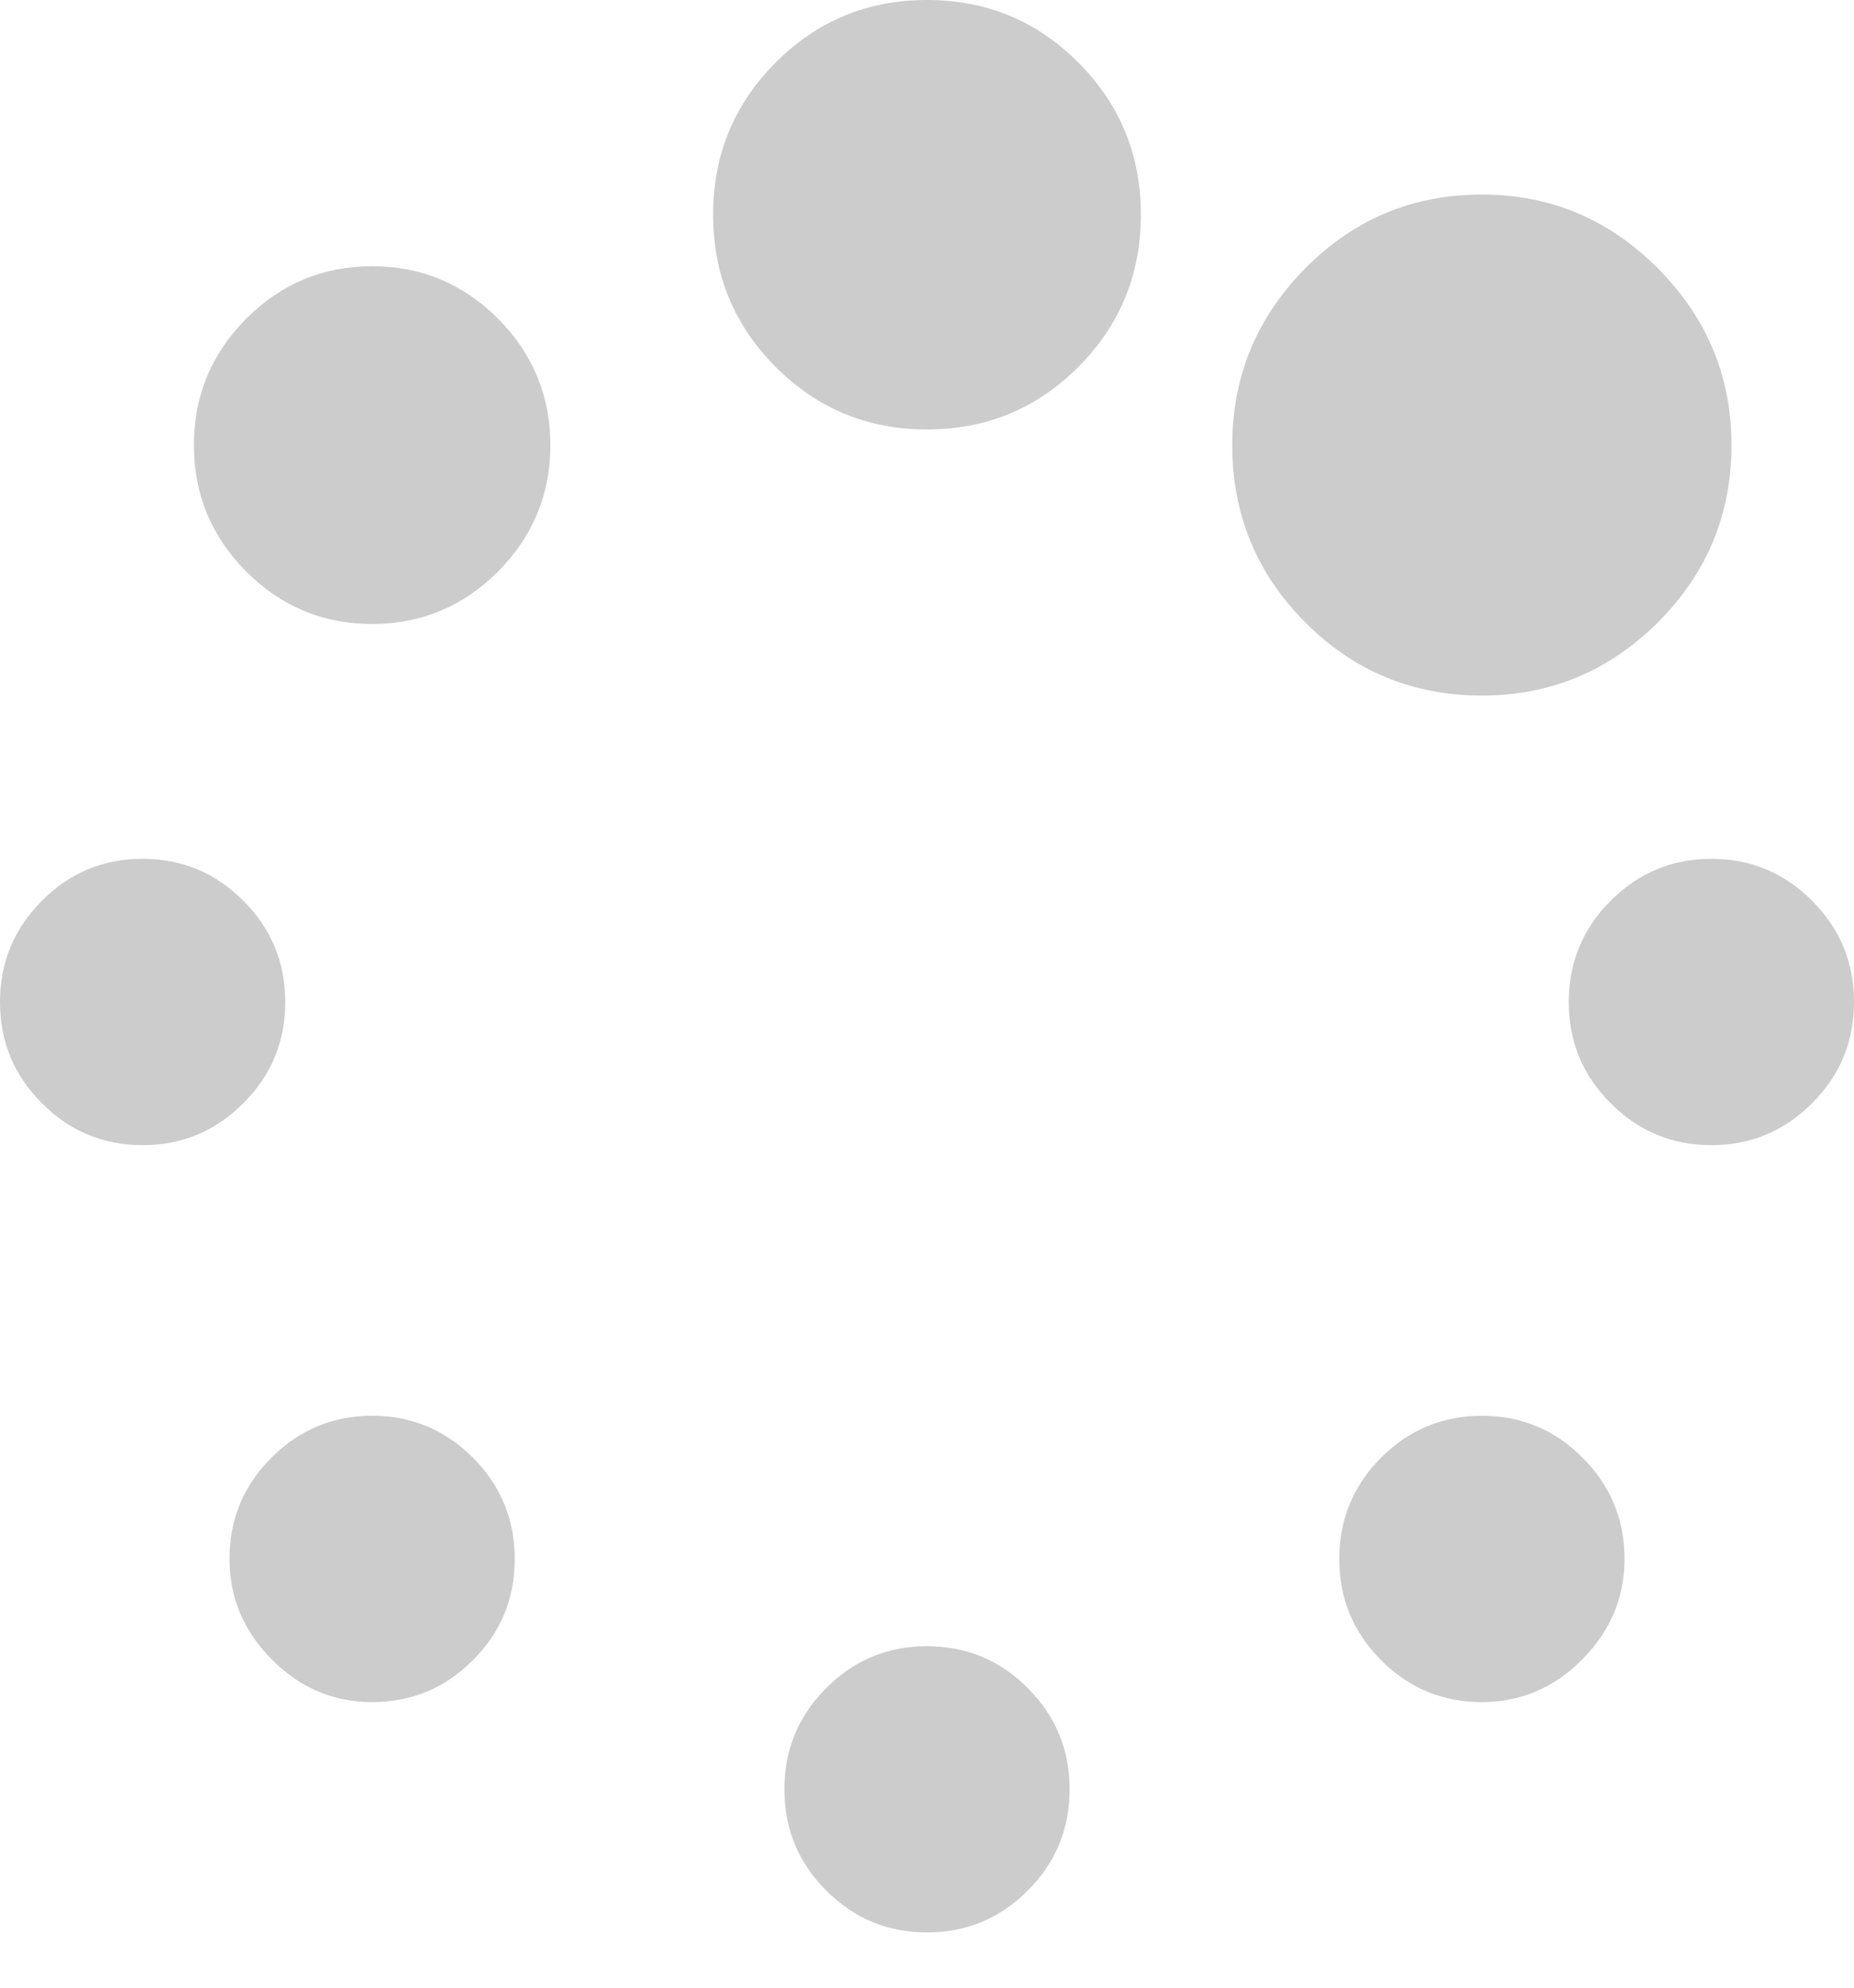 ﻿<?xml version="1.0" encoding="utf-8"?>
<svg version="1.1" xmlns:xlink="http://www.w3.org/1999/xlink" width="14px" height="15px" xmlns="http://www.w3.org/2000/svg">
  <g transform="matrix(1 0 0 1 -145 -1405 )">
    <path d="M 3.572 11.001  C 3.782 11.212  3.887 11.466  3.887 11.765  C 3.887 12.063  3.782 12.317  3.572 12.528  C 3.361 12.739  3.107 12.845  2.81 12.845  C 2.518 12.845  2.266 12.738  2.053 12.524  C 1.84 12.31  1.733 12.057  1.733 11.765  C 1.733 11.466  1.838 11.212  2.049 11.001  C 2.259 10.79  2.513 10.684  2.81 10.684  C 3.107 10.684  3.361 10.79  3.572 11.001  Z M 7.761 12.739  C 7.972 12.95  8.077 13.205  8.077 13.503  C 8.077 13.801  7.972 14.056  7.761 14.267  C 7.551 14.478  7.297 14.583  7 14.583  C 6.703 14.583  6.449 14.478  6.239 14.267  C 6.028 14.056  5.923 13.801  5.923 13.503  C 5.923 13.205  6.028 12.95  6.239 12.739  C 6.449 12.528  6.703 12.423  7 12.423  C 7.297 12.423  7.551 12.528  7.761 12.739  Z M 1.838 6.798  C 2.049 7.009  2.154 7.264  2.154 7.562  C 2.154 7.86  2.049 8.115  1.838 8.325  C 1.628 8.536  1.374 8.642  1.077 8.642  C 0.78 8.642  0.526 8.536  0.316 8.325  C 0.105 8.115  0 7.86  0 7.562  C 0 7.264  0.105 7.009  0.316 6.798  C 0.526 6.587  0.78 6.481  1.077 6.481  C 1.374 6.481  1.628 6.587  1.838 6.798  Z M 11.951 11.001  C 12.162 11.212  12.267 11.466  12.267 11.765  C 12.267 12.057  12.16 12.31  11.947 12.524  C 11.734 12.738  11.482 12.845  11.19 12.845  C 10.893 12.845  10.639 12.739  10.428 12.528  C 10.218 12.317  10.113 12.063  10.113 11.765  C 10.113 11.466  10.218 11.212  10.428 11.001  C 10.639 10.79  10.893 10.684  11.19 10.684  C 11.487 10.684  11.741 10.79  11.951 11.001  Z M 3.761 2.405  C 4.024 2.67  4.156 2.988  4.156 3.359  C 4.156 3.73  4.024 4.048  3.761 4.313  C 3.497 4.577  3.18 4.709  2.81 4.709  C 2.44 4.709  2.123 4.577  1.859 4.313  C 1.596 4.048  1.464 3.73  1.464 3.359  C 1.464 2.988  1.596 2.67  1.859 2.405  C 2.123 2.141  2.44 2.009  2.81 2.009  C 3.18 2.009  3.497 2.141  3.761 2.405  Z M 13.684 6.798  C 13.895 7.009  14 7.264  14 7.562  C 14 7.86  13.895 8.115  13.684 8.325  C 13.474 8.536  13.22 8.642  12.923 8.642  C 12.626 8.642  12.372 8.536  12.162 8.325  C 11.951 8.115  11.846 7.86  11.846 7.562  C 11.846 7.264  11.951 7.009  12.162 6.798  C 12.372 6.587  12.626 6.481  12.923 6.481  C 13.22 6.481  13.474 6.587  13.684 6.798  Z M 8.144 0.473  C 8.458 0.788  8.615 1.17  8.615 1.62  C 8.615 2.07  8.458 2.453  8.144 2.768  C 7.83 3.083  7.449 3.241  7 3.241  C 6.551 3.241  6.17 3.083  5.856 2.768  C 5.542 2.453  5.385 2.07  5.385 1.62  C 5.385 1.17  5.542 0.788  5.856 0.473  C 6.17 0.158  6.551 0  7 0  C 7.449 0  7.83 0.158  8.144 0.473  Z M 12.519 2.025  C 12.889 2.397  13.075 2.841  13.075 3.359  C 13.075 3.882  12.889 4.328  12.519 4.697  C 12.149 5.065  11.706 5.249  11.19 5.249  C 10.668 5.249  10.224 5.065  9.856 4.697  C 9.489 4.328  9.305 3.882  9.305 3.359  C 9.305 2.841  9.489 2.397  9.856 2.025  C 10.224 1.654  10.668 1.468  11.19 1.468  C 11.706 1.468  12.149 1.654  12.519 2.025  Z " fill-rule="nonzero" fill="#cccccc" stroke="none" transform="matrix(1 0 0 1 145 1405 )" />
  </g>
</svg>